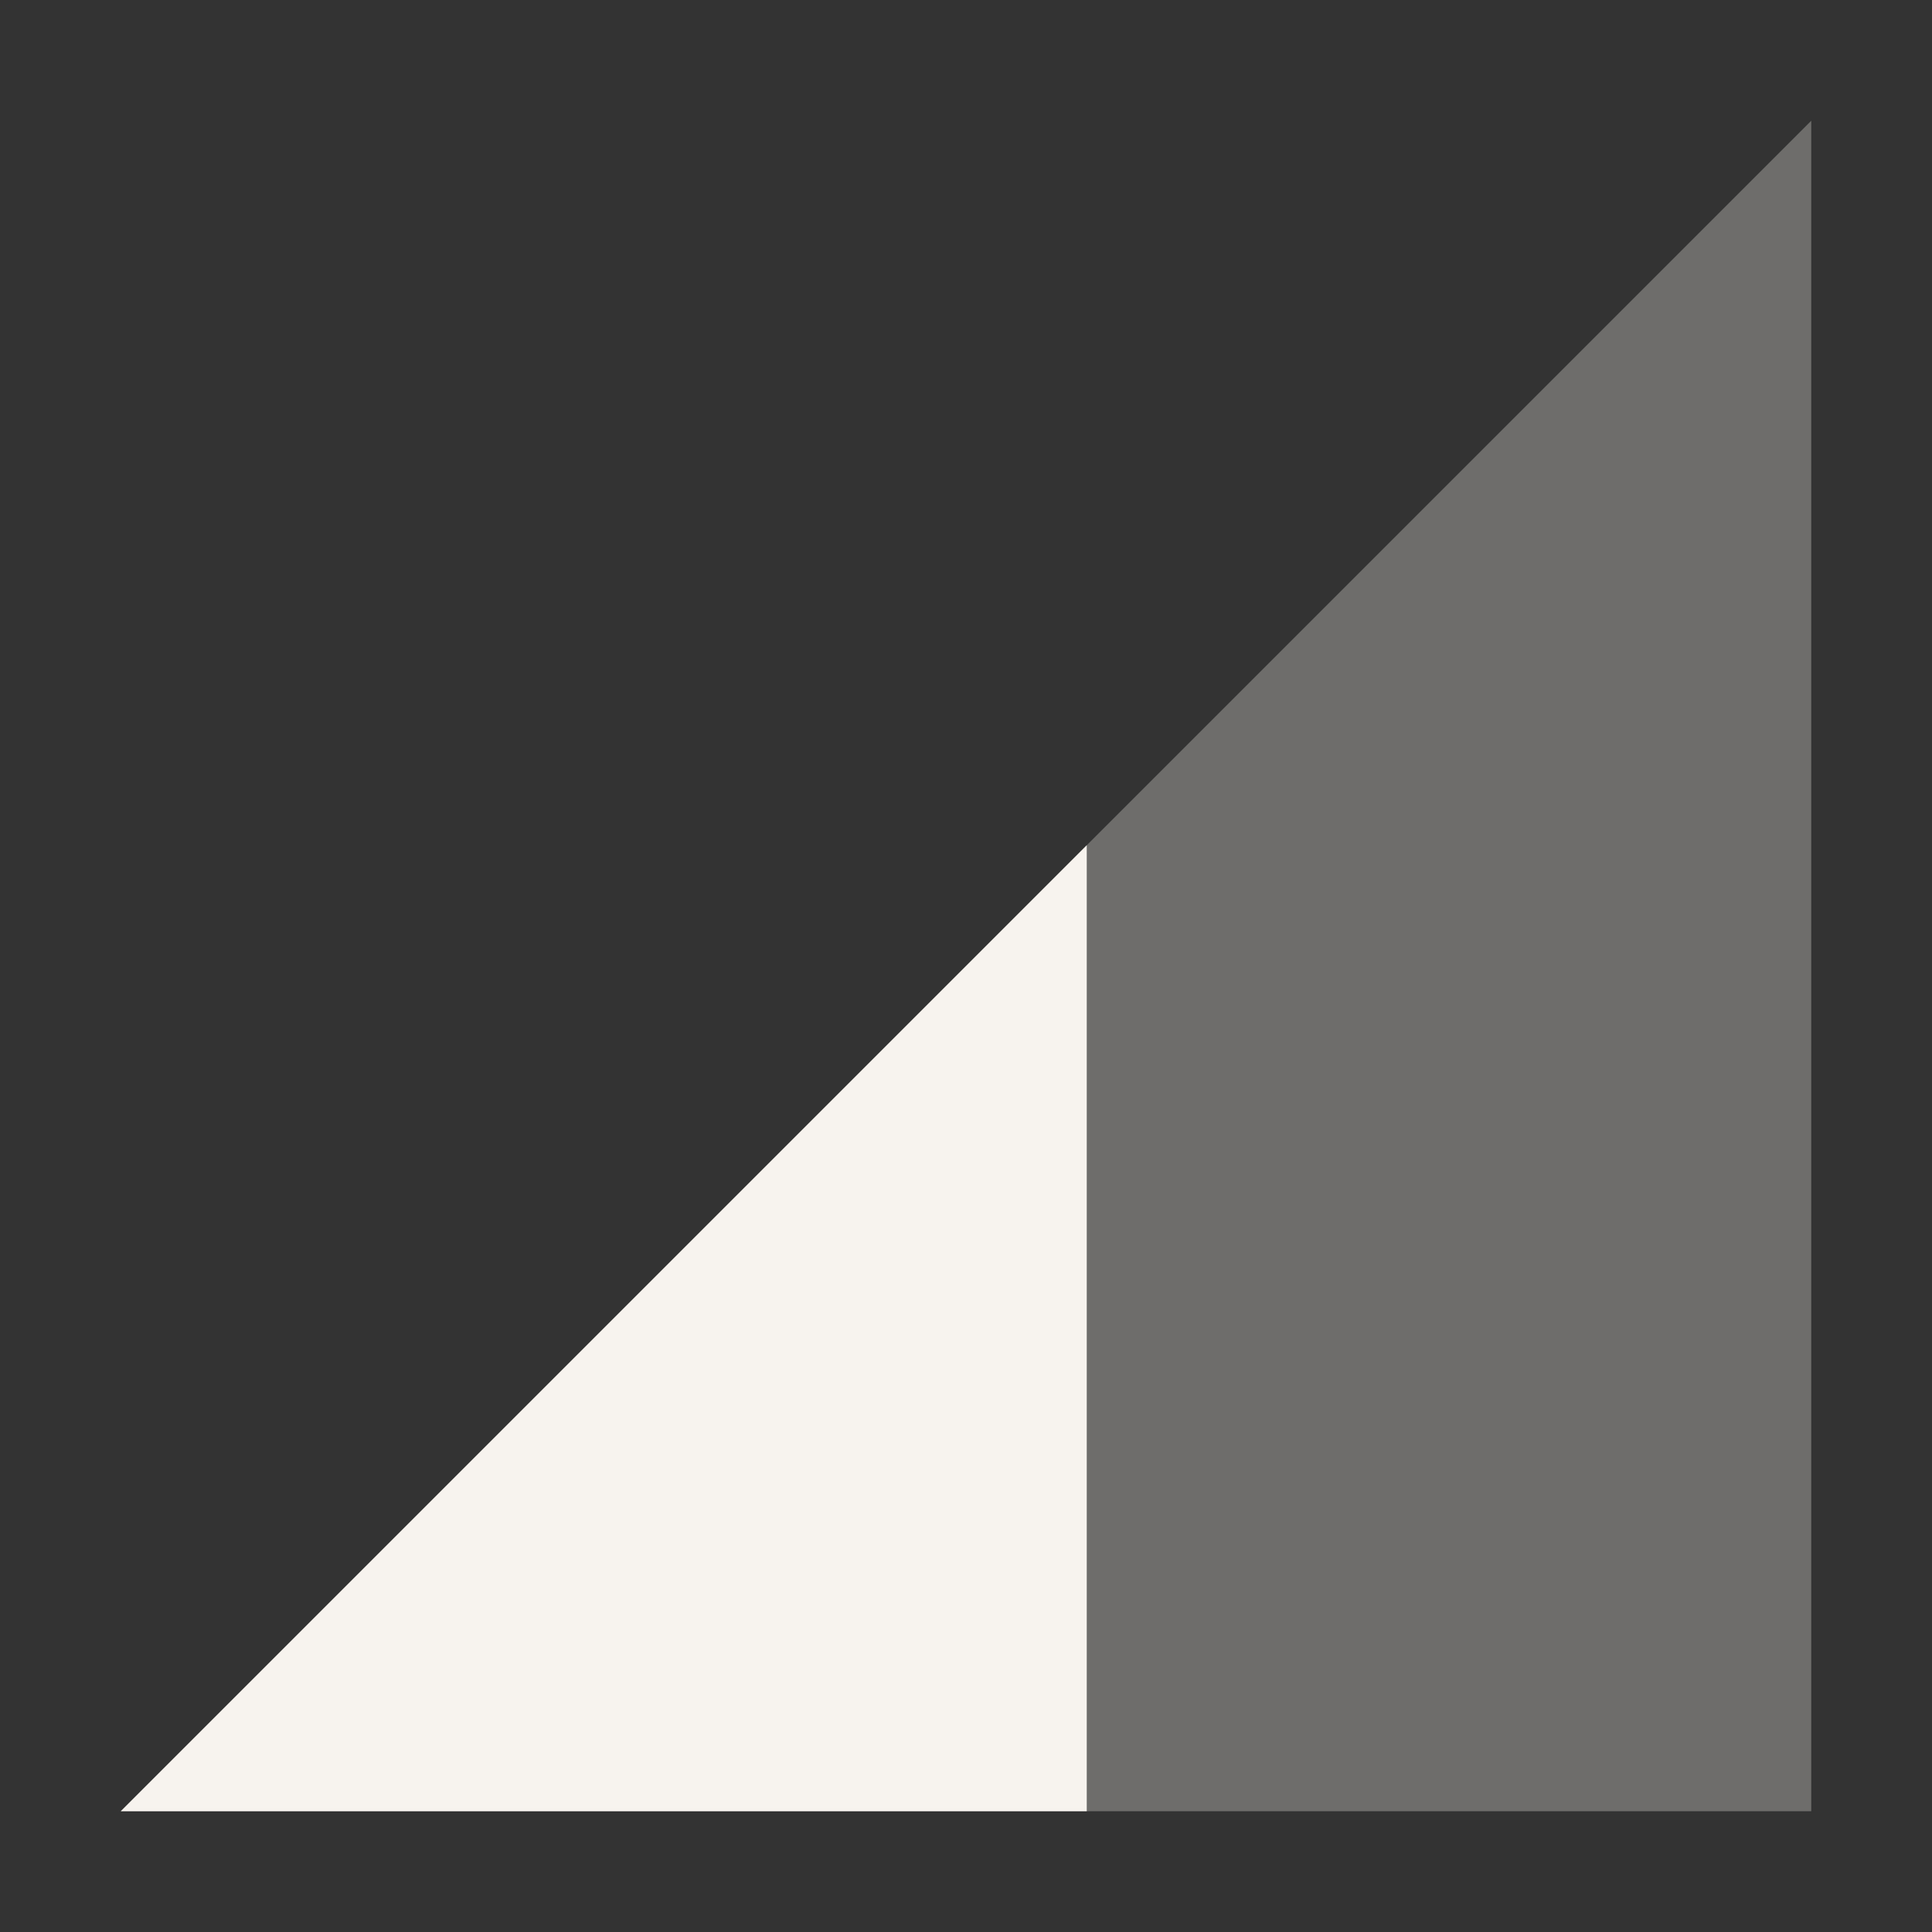 <svg xmlns="http://www.w3.org/2000/svg" width="16" height="16" version="1.1">
 <rect width="100%" height="100%" fill="#333333" stroke="none"/>
 <path style="opacity:0.3;fill:#f7f3ee" d="M 1,15 15,1 V 15 Z"/>
 <path style="fill:#f7f3ee" d="M 9,7 1,15 H 9 Z"/>
</svg>
